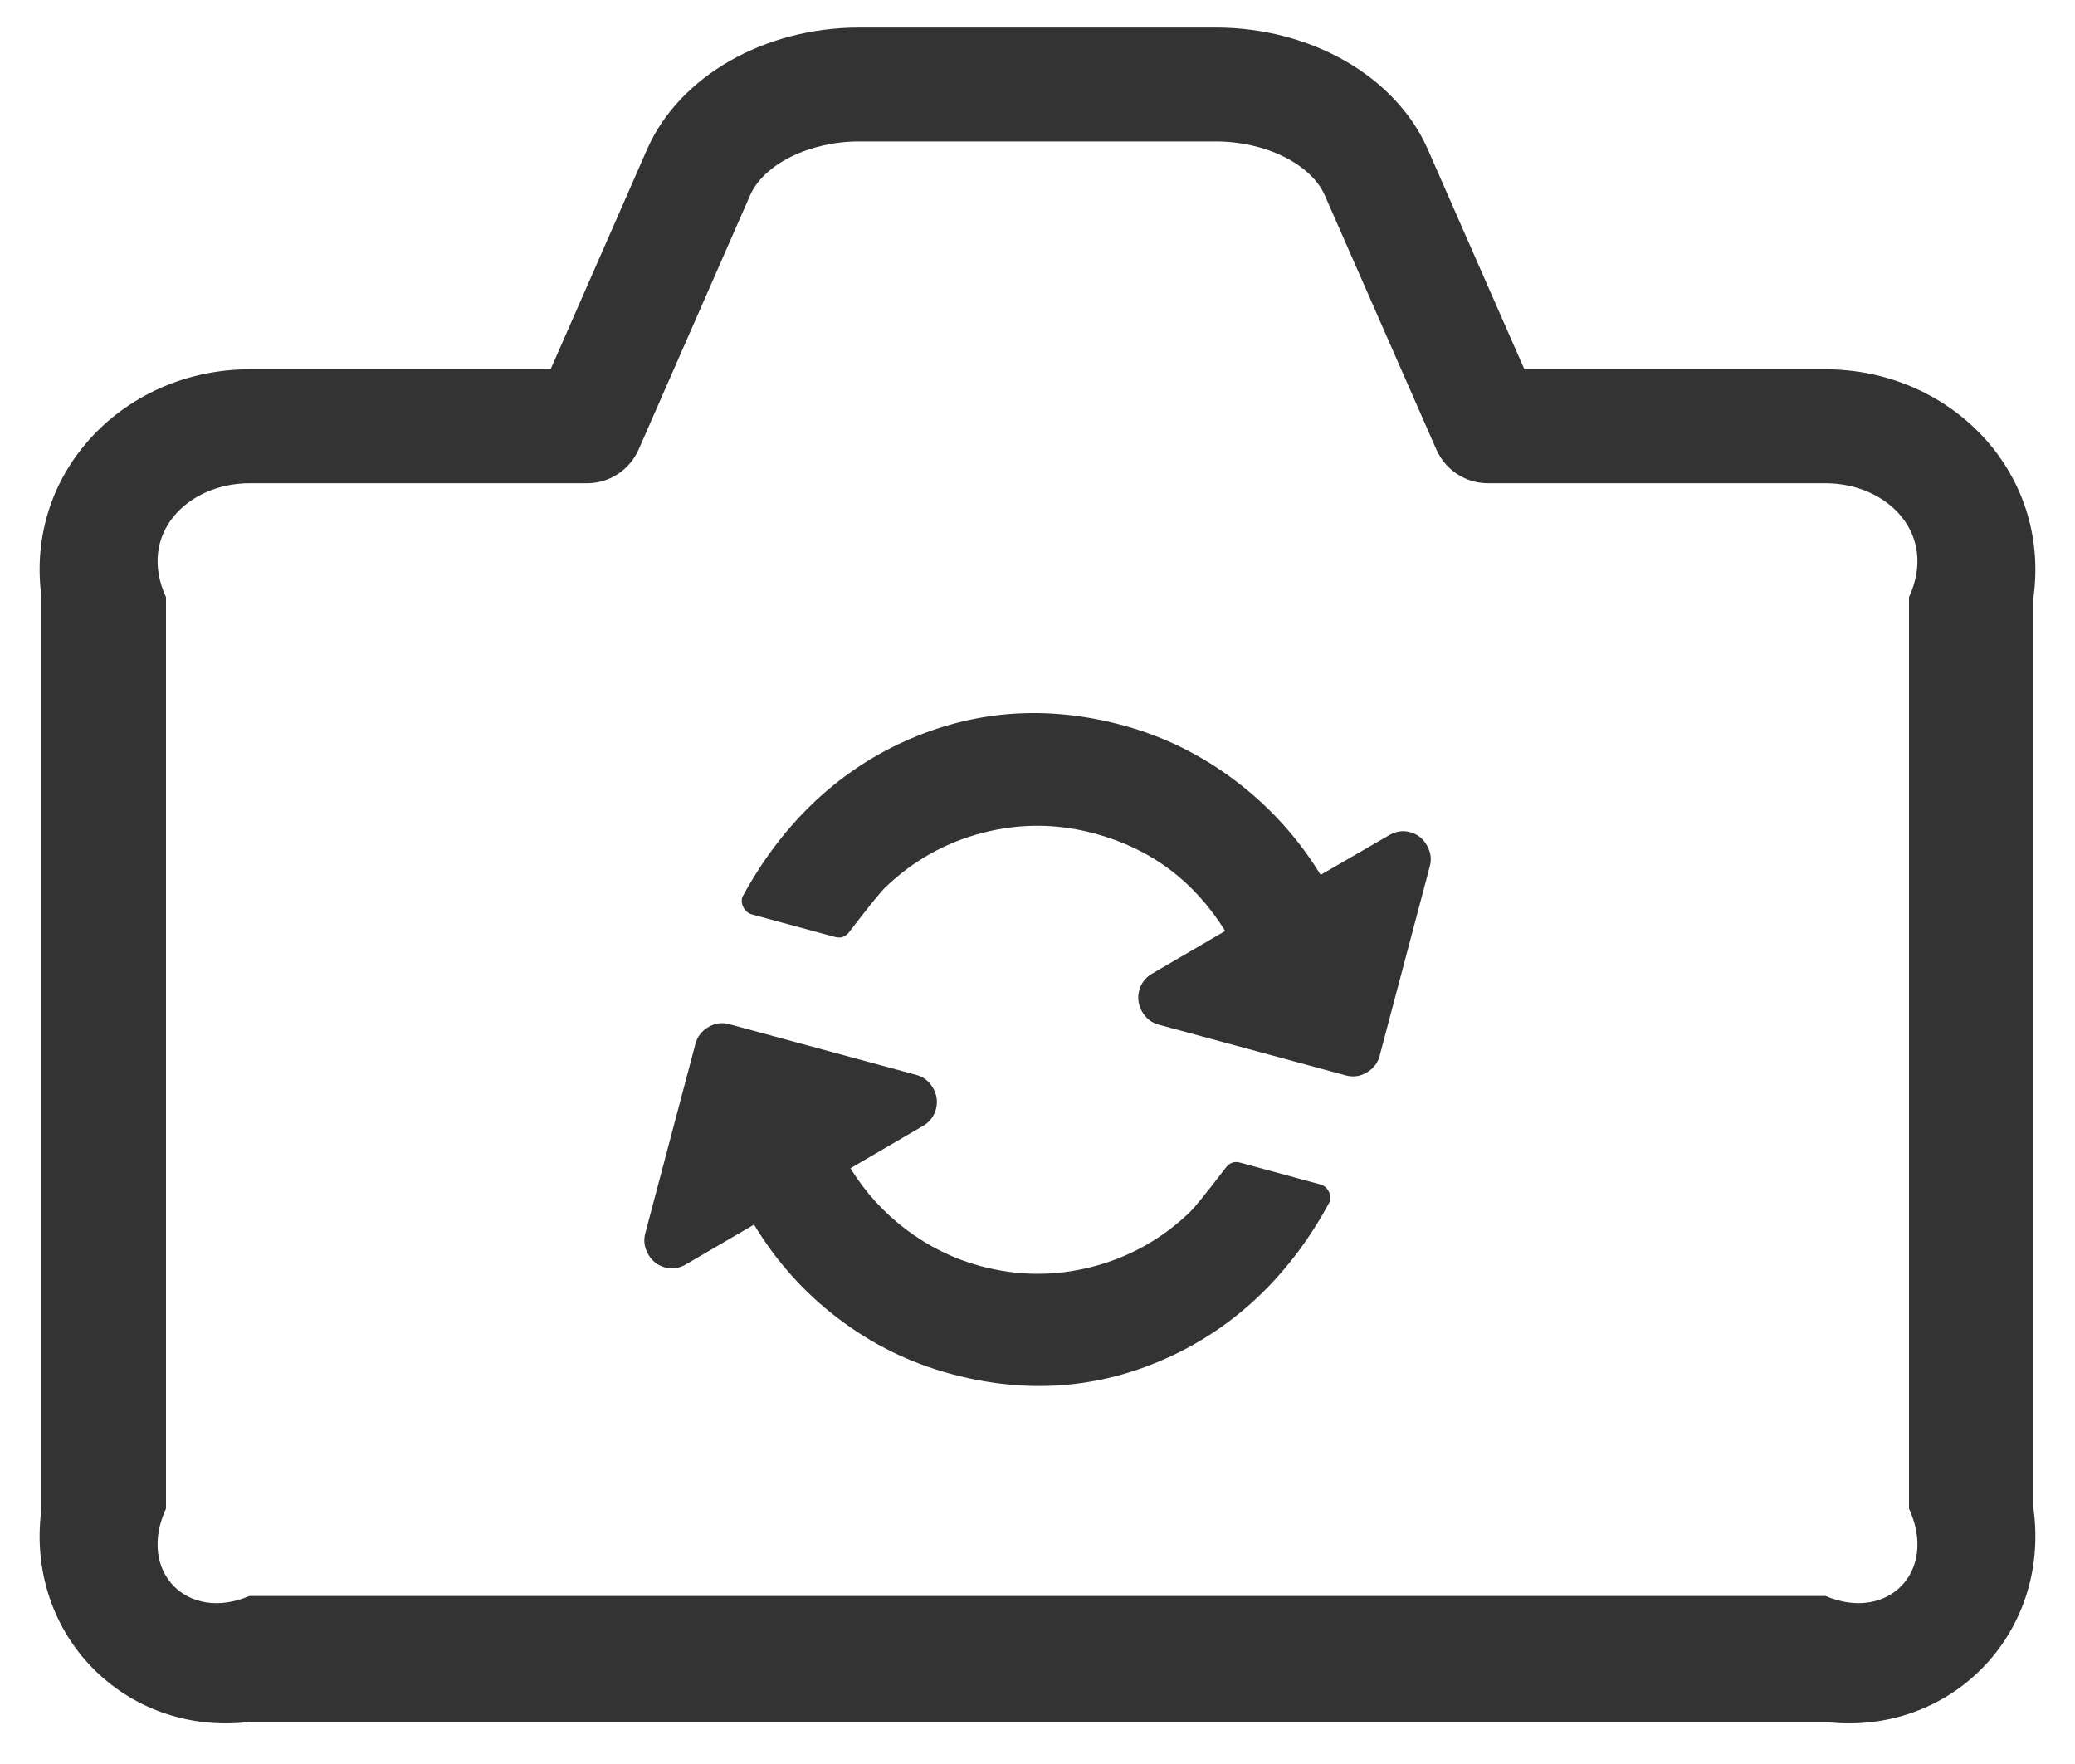 ﻿<?xml version="1.0" encoding="utf-8"?>
<svg version="1.1" xmlns:xlink="http://www.w3.org/1999/xlink" width="20px" height="17px" xmlns="http://www.w3.org/2000/svg">
  <g transform="matrix(1 0 0 1 -277 -785 )">
    <path d="M 17.596 16.595  C 18.794 16.734  19.764 15.751  19.6 14.539  L 19.6 5.755  C 19.764 4.543  18.794 3.56  17.596 3.559  L 14.693 3.559  L 13.76 1.435  C 13.452 0.735  12.632 0.265  11.72 0.265  L 8.28 0.265  C 7.368 0.265  6.548 0.735  6.239 1.435  L 5.307 3.559  L 2.404 3.559  C 1.206 3.56  0.236 4.543  0.4 5.755  L 0.4 14.539  C 0.236 15.751  1.206 16.734  2.404 16.595  L 17.596 16.595  Z M 14.34 4.657  L 17.596 4.657  C 18.195 4.658  18.68 5.149  18.4 5.755  L 18.4 14.539  C 18.68 15.145  18.195 15.636  17.596 15.381  L 2.404 15.381  C 1.805 15.636  1.32 15.145  1.6 14.539  L 1.6 5.755  C 1.32 5.149  1.805 4.658  2.404 4.657  L 5.66 4.657  C 5.874 4.657  6.069 4.529  6.156 4.331  L 7.23 1.882  C 7.362 1.581  7.804 1.363  8.279 1.363  L 11.72 1.363  C 12.196 1.363  12.637 1.581  12.769 1.882  L 13.844 4.331  C 13.931 4.529  14.126 4.657  14.34 4.657  Z M 13.753 8.146  C 13.716 8.081  13.662 8.039  13.593 8.02  C 13.523 8.001  13.456 8.01  13.391 8.048  L 12.729 8.431  C 12.514 8.08  12.242 7.778  11.911 7.527  C 11.581 7.276  11.22 7.098  10.828 6.991  C 10.09 6.791  9.387 6.843  8.717 7.145  C 8.047 7.448  7.521 7.968  7.154 8.647  C 7.145 8.683  7.15 8.717  7.168 8.749  C 7.187 8.782  7.214 8.803  7.249 8.813  L 8.05 9.03  C 8.109 9.046  8.157 9.025  8.195 8.969  C 8.38 8.728  8.493 8.589  8.535 8.55  C 8.804 8.292  9.118 8.117  9.476 8.025  C 9.834 7.933  10.193 7.936  10.552 8.033  C 11.092 8.179  11.511 8.492  11.809 8.972  L 11.105 9.383  C 11.041 9.42  10.999 9.475  10.98 9.545  C 10.962 9.616  10.971 9.684  11.008 9.749  C 11.046 9.814  11.099 9.857  11.169 9.875  L 12.972 10.364  C 13.042 10.383  13.109 10.374  13.173 10.336  C 13.238 10.298  13.28 10.244  13.298 10.174  L 13.781 8.35  C 13.8 8.28  13.791 8.212  13.753 8.146  Z M 12.804 11.477  C 12.786 11.444  12.759 11.423  12.724 11.414  L 11.951 11.204  C 11.892 11.188  11.844 11.209  11.806 11.265  C 11.621 11.506  11.508 11.645  11.466 11.684  C 11.197 11.942  10.883 12.117  10.525 12.209  C 10.167 12.301  9.808 12.298  9.449 12.201  C 9.188 12.13  8.951 12.013  8.735 11.85  C 8.519 11.687  8.34 11.49  8.197 11.259  L 8.896 10.851  C 8.961 10.814  9.002 10.759  9.021 10.689  C 9.04 10.618  9.03 10.55  8.993 10.485  C 8.956 10.42  8.902 10.378  8.832 10.359  L 7.029 9.87  C 6.959 9.851  6.892 9.86  6.828 9.898  C 6.763 9.936  6.721 9.99  6.703 10.06  L 6.22 11.884  C 6.201 11.954  6.21 12.022  6.248 12.088  C 6.285 12.153  6.339 12.195  6.408 12.214  C 6.478 12.233  6.545 12.224  6.61 12.186  L 7.268 11.802  C 7.482 12.156  7.752 12.458  8.079 12.706  C 8.406 12.955  8.765 13.132  9.157 13.238  C 9.892 13.438  10.593 13.386  11.26 13.082  C 11.927 12.779  12.454 12.26  12.818 11.579  C 12.828 11.544  12.823 11.51  12.804 11.477  Z " fill-rule="nonzero" fill="#333333" stroke="none" transform="matrix(1 0 0 1 277 785 )" />
  </g>
</svg>